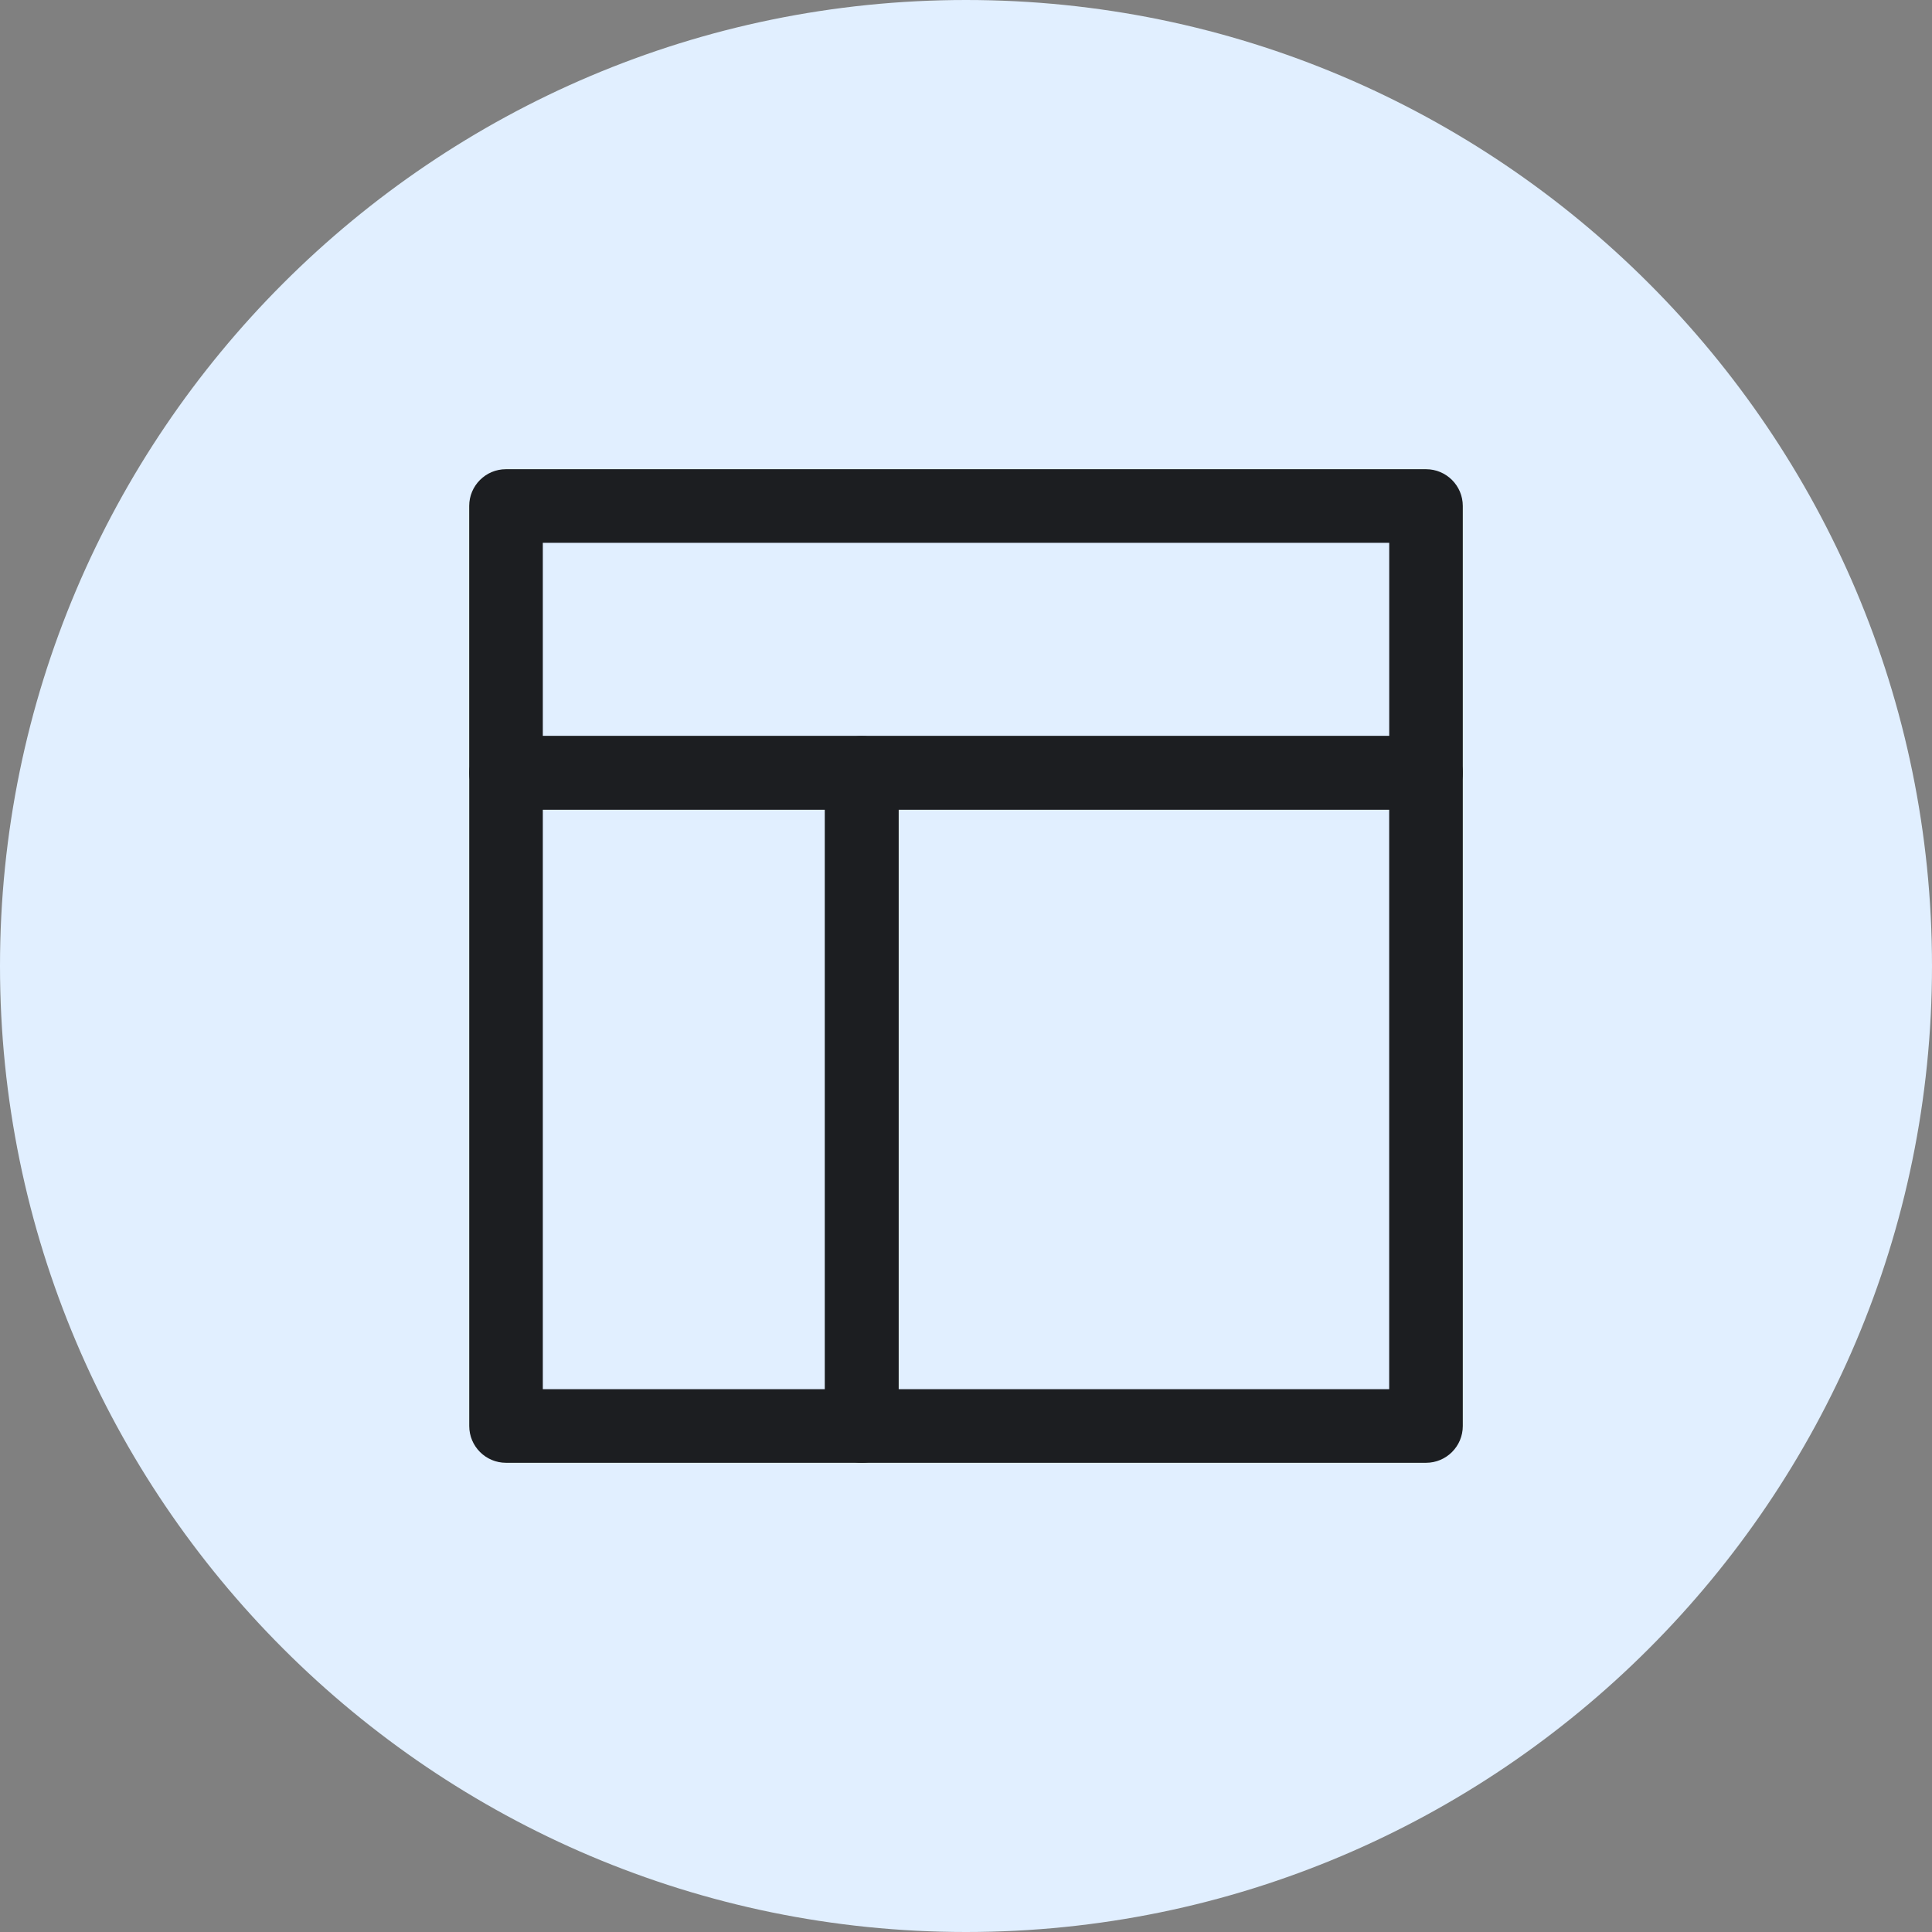 <?xml version="1.0" encoding="iso-8859-1"?>
<!-- Generator: Adobe Illustrator 21.1.0, SVG Export Plug-In . SVG Version: 6.00 Build 0)  -->
<svg version="1.1" xmlns="http://www.w3.org/2000/svg" xmlns:xlink="http://www.w3.org/1999/xlink" x="0px" y="0px"
	 viewBox="0 0 50 50" style="enable-background:new 0 0 50 50;" xml:space="preserve">
<rect x="0" y="0" width="50" height="50" fill="#808080" stroke="none"/>
<g id="NewTemplate">
	<path style="fill:#E1EFFF;" d="M25,50C11.215,50,0,38.785,0,25C0,11.215,11.215,0,25,0c13.785,0,25,11.215,25,25
		C50,38.785,38.785,50,25,50z"/>
	<path style="fill:#1C1E21;" d="M36.905,20.952h-23.81c-0.526,0-0.952-0.426-0.952-0.952v-6.905c0-0.526,0.426-0.952,0.952-0.952
		h23.81c0.526,0,0.952,0.426,0.952,0.952V20C37.857,20.526,37.431,20.952,36.905,20.952z M14.048,19.048h21.905v-5H14.048V19.048z"
		/>
	<path style="fill:#1C1E21;" d="M22.302,37.857h-9.206c-0.526,0-0.952-0.426-0.952-0.952V20c0-0.526,0.426-0.952,0.952-0.952h9.206
		c0.526,0,0.952,0.426,0.952,0.952v16.905C23.254,37.431,22.828,37.857,22.302,37.857z M14.048,35.952h7.302v-15h-7.302V35.952z"/>
	<path style="fill:#1C1E21;" d="M36.905,37.857H22.302c-0.526,0-0.952-0.426-0.952-0.952V20c0-0.526,0.426-0.952,0.952-0.952h14.603
		c0.526,0,0.952,0.426,0.952,0.952v16.905C37.857,37.431,37.431,37.857,36.905,37.857z M23.254,35.952h12.698v-15H23.254V35.952z"/>
</g>
<g id="Layer_1">
</g>
</svg>
